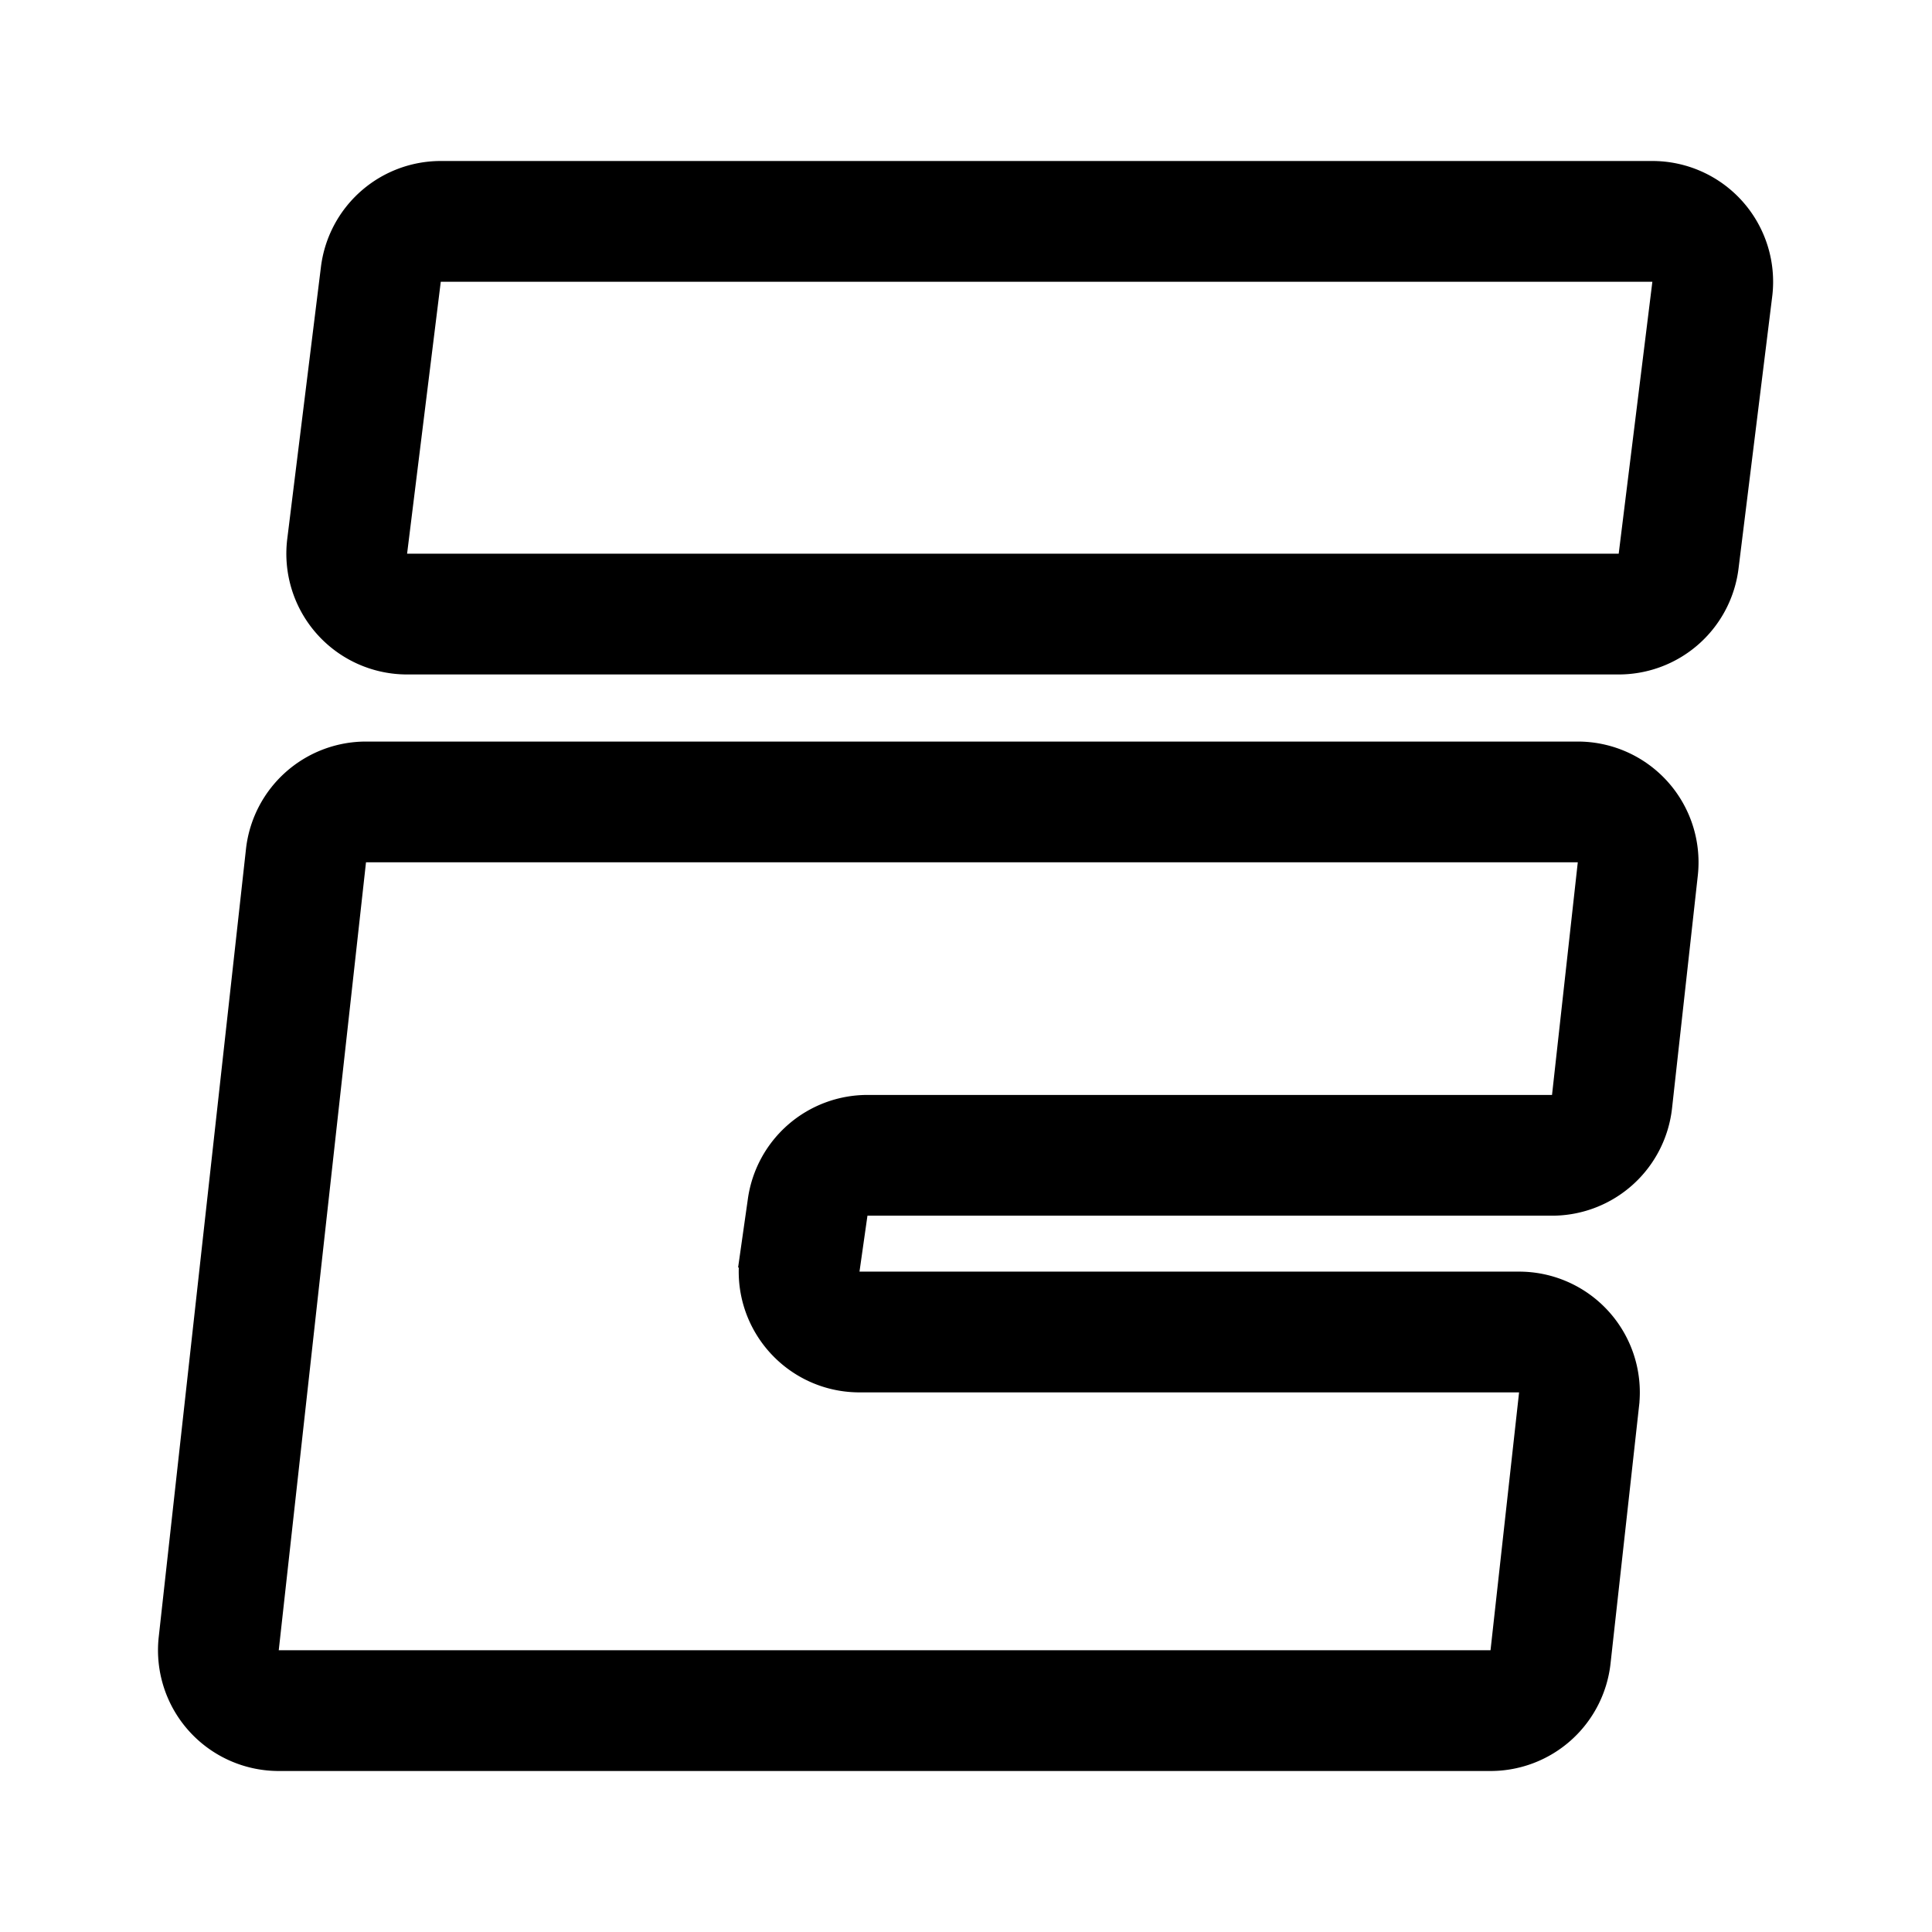<svg width="192" height="192" viewBox="0 0 192 192" fill="none" xmlns="http://www.w3.org/2000/svg"><path d="m30.409 85.034-8.671 78.306A6 6 0 0 0 27.7 170h120.427a6 6 0 0 0 5.963-5.34l2.838-25.627a6 6 0 0 0-5.963-6.66H85.415c-3.65 0-6.455-3.232-5.94-6.846l.791-5.559a6 6 0 0 1 5.94-5.154h68.033a6 6 0 0 0 5.963-5.34l2.56-23.119a6 6 0 0 0-5.963-6.66H36.372a6 6 0 0 0-5.963 5.34ZM164.211 22H43.803a6 6 0 0 0-5.954 5.263L34.502 54.29a6 6 0 0 0 5.954 6.737h120.409a6 6 0 0 0 5.954-5.263l3.346-27.027A6 6 0 0 0 164.211 22Z" stroke="#000" stroke-width="12"/></svg>